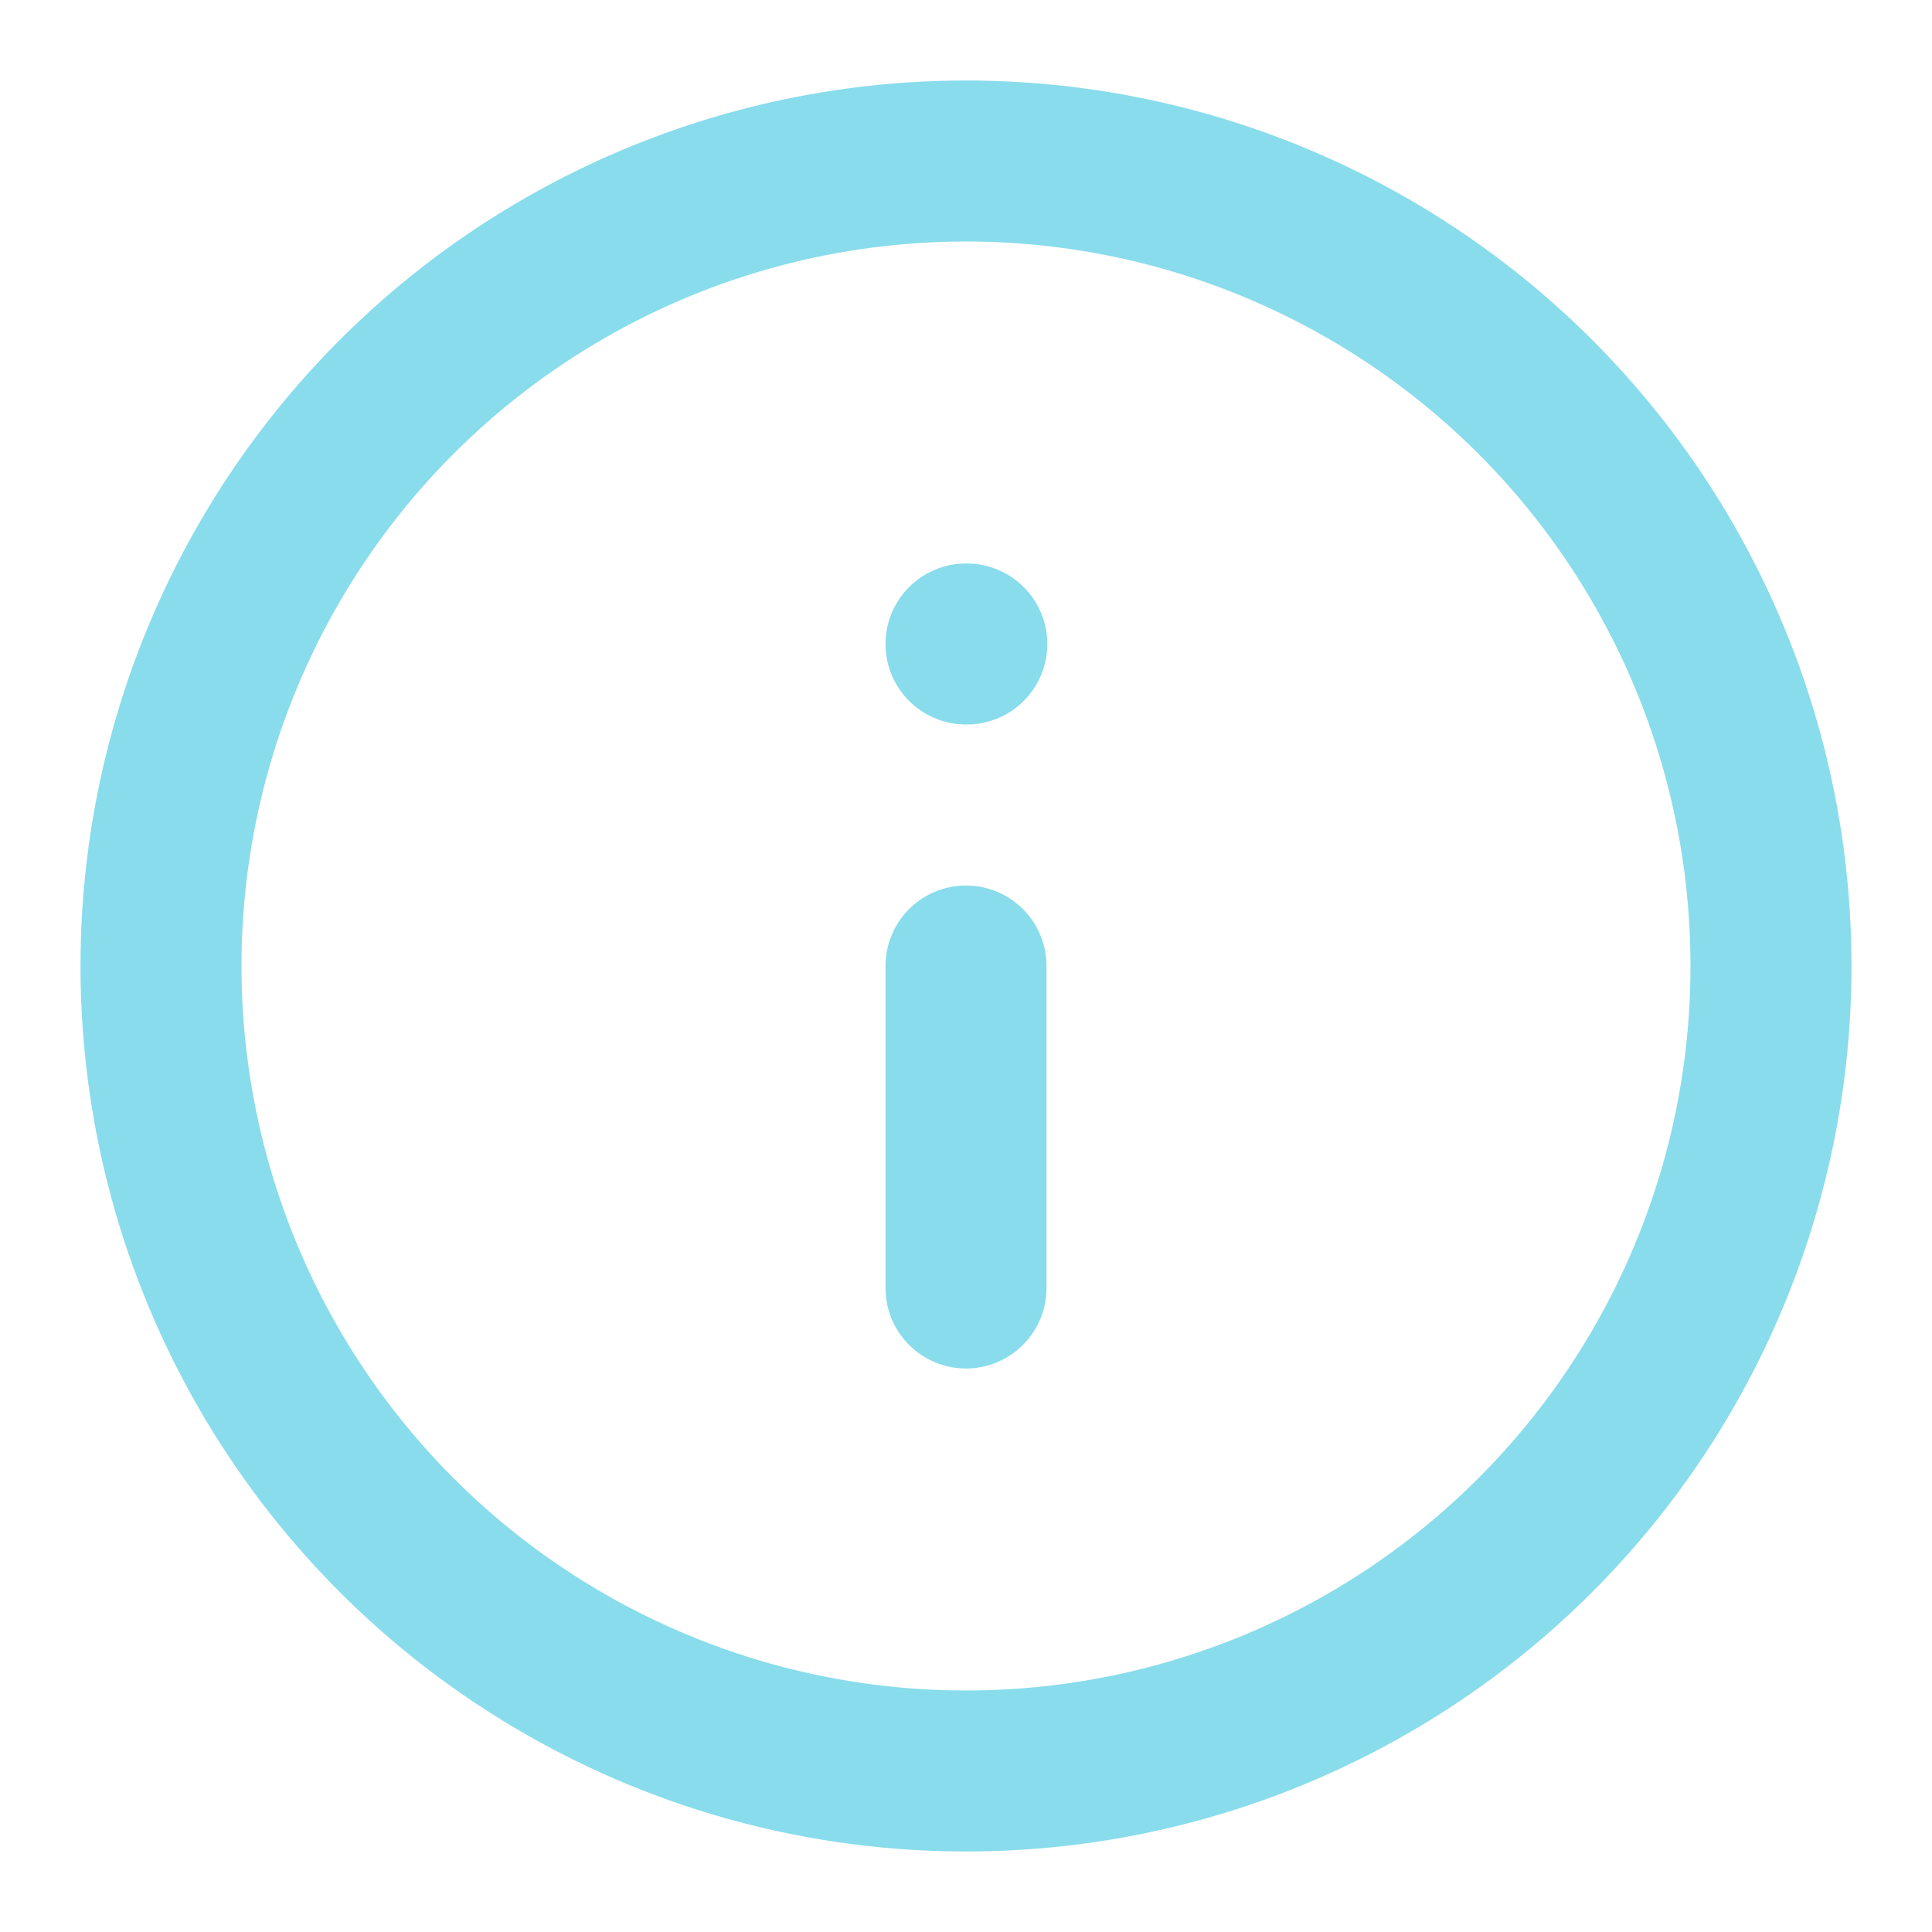 <svg xmlns="http://www.w3.org/2000/svg" width="24" height="24" viewBox="0 0 24 24" fill="none" stroke="#89dceb" stroke-width="2" stroke-linecap="round" stroke-linejoin="round" class="lucide lucide-info-icon lucide-info"><circle cx="12" cy="12" r="10"/><path d="M12 16v-4"/><path d="M12 8h.01"/></svg>
